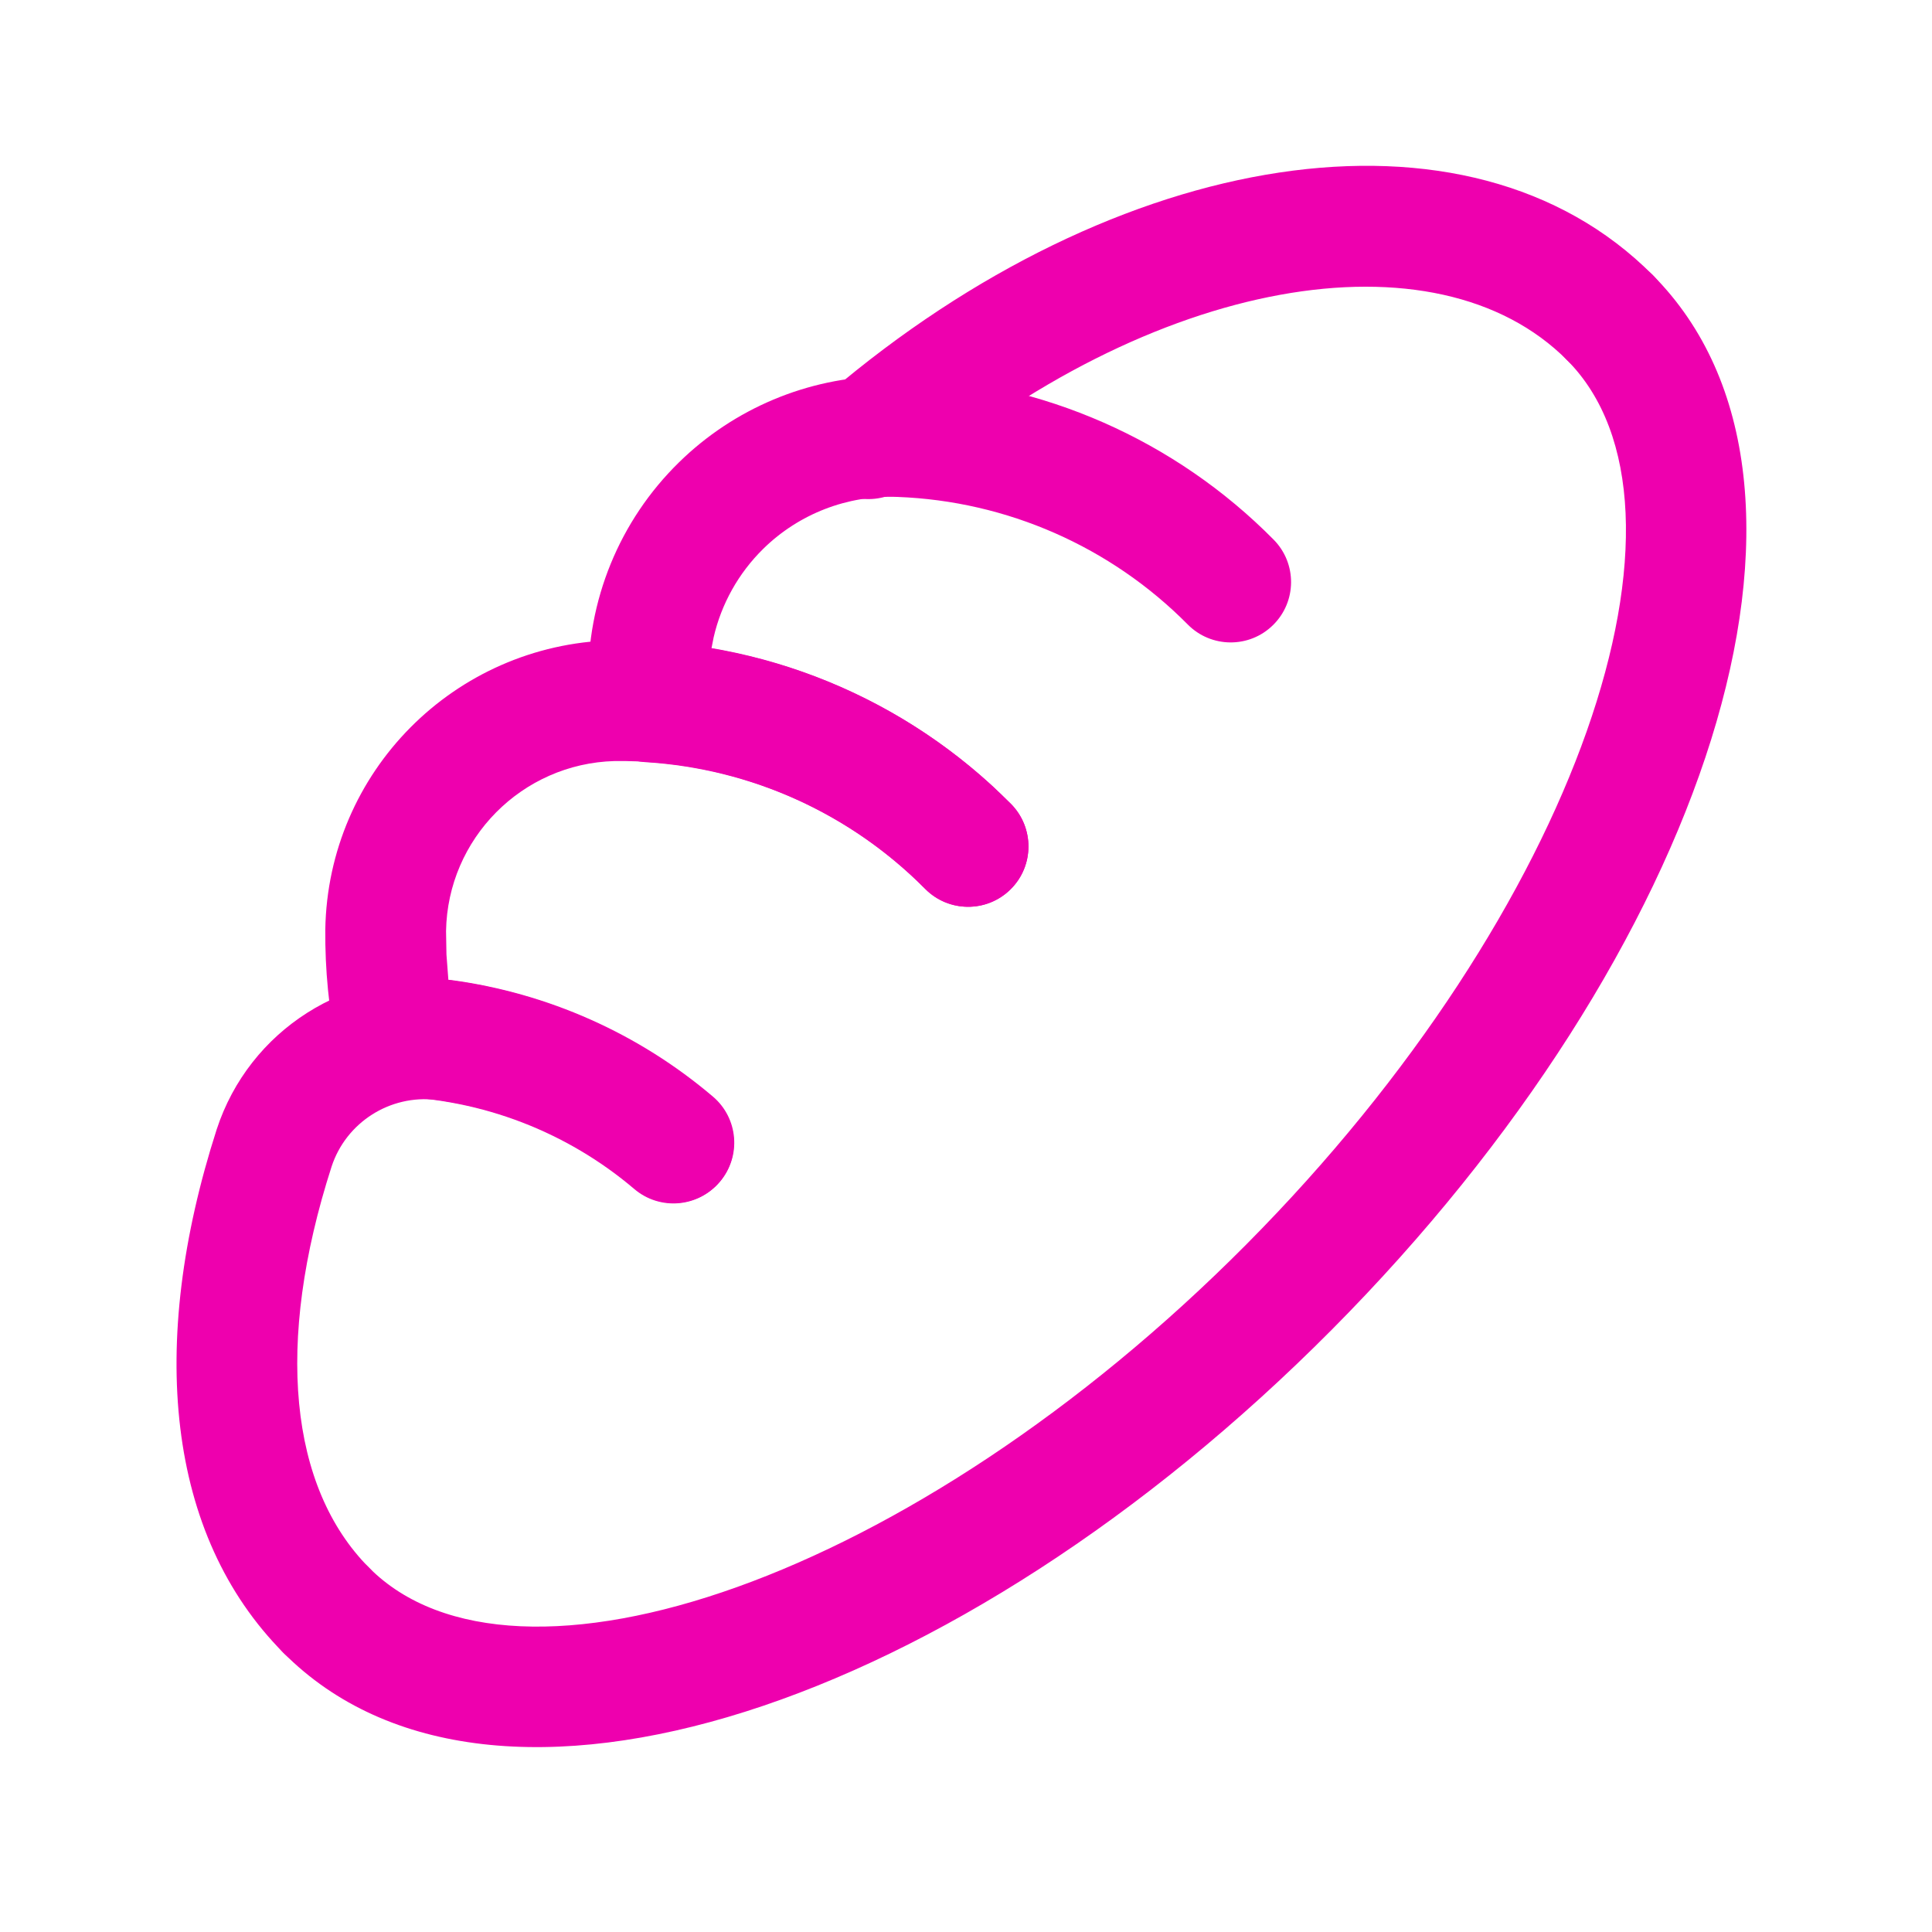 <svg width="24" height="24" viewBox="0 0 24 24" fill="none" xmlns="http://www.w3.org/2000/svg">
<path d="M19.471 3.414C19.765 3.122 20.24 3.124 20.532 3.418C23.123 6.026 21.202 11.828 16.545 16.517C11.886 21.208 6.116 23.144 3.52 20.531C3.228 20.237 3.229 19.762 3.523 19.47C3.817 19.178 4.292 19.18 4.584 19.474C6.392 21.294 11.332 19.636 15.481 15.46C19.631 11.281 21.281 6.3 19.468 4.475C19.176 4.181 19.178 3.706 19.471 3.414Z" fill="#EE00AE"/>
<path d="M7.606 7.954C9.464 7.932 11.252 8.666 12.559 9.987C12.85 10.282 12.848 10.757 12.553 11.048C12.259 11.339 11.784 11.336 11.493 11.042C10.472 10.01 9.075 9.437 7.635 9.454C6.483 9.485 5.56 10.419 5.541 11.566L5.546 11.857L5.57 12.174L5.795 12.207C6.825 12.38 7.799 12.805 8.629 13.447L8.851 13.628C9.167 13.896 9.206 14.369 8.937 14.685C8.669 15.001 8.196 15.039 7.88 14.771C7.045 14.061 5.992 13.656 4.896 13.622C4.549 13.612 4.255 13.364 4.185 13.024C4.085 12.54 4.037 12.047 4.041 11.547C4.073 9.592 5.639 8.008 7.606 7.954Z" fill="#EE00AE"/>
<path d="M2.692 14.029C3.095 12.797 4.311 12.021 5.609 12.175C6.808 12.337 7.935 12.839 8.857 13.623C9.172 13.891 9.211 14.364 8.943 14.68C8.674 14.995 8.201 15.034 7.885 14.766C7.182 14.168 6.323 13.785 5.42 13.663C4.844 13.595 4.299 13.943 4.119 14.492C3.412 16.687 3.595 18.478 4.584 19.474C4.876 19.767 4.874 20.242 4.58 20.534C4.287 20.826 3.812 20.825 3.52 20.531C2.071 19.072 1.83 16.708 2.692 14.029Z" fill="#EE00AE"/>
<path d="M10.985 4.672L11.206 4.674C12.946 4.739 14.597 5.465 15.821 6.703C16.113 6.998 16.11 7.473 15.815 7.764C15.521 8.055 15.046 8.052 14.755 7.758C13.798 6.791 12.509 6.224 11.149 6.173C10.529 6.149 9.926 6.382 9.483 6.816C9.173 7.12 8.96 7.504 8.865 7.918L8.838 8.055L8.992 8.083C10.243 8.324 11.405 8.911 12.346 9.781L12.559 9.987C12.85 10.282 12.848 10.757 12.553 11.048C12.259 11.339 11.784 11.336 11.493 11.042C10.568 10.109 9.333 9.549 8.022 9.468C7.645 9.445 7.344 9.144 7.32 8.767L7.308 8.497C7.288 7.463 7.695 6.468 8.433 5.745C9.118 5.073 10.032 4.691 10.985 4.672Z" fill="#EE00AE"/>
<path d="M10.301 4.879C13.865 1.842 18.237 1.108 20.532 3.418C20.824 3.712 20.823 4.186 20.529 4.478C20.235 4.77 19.76 4.769 19.468 4.475C17.841 2.838 14.313 3.43 11.274 6.021C10.959 6.289 10.486 6.252 10.217 5.936C9.948 5.621 9.986 5.148 10.301 4.879Z" fill="#EE00AE"/>
</svg>
